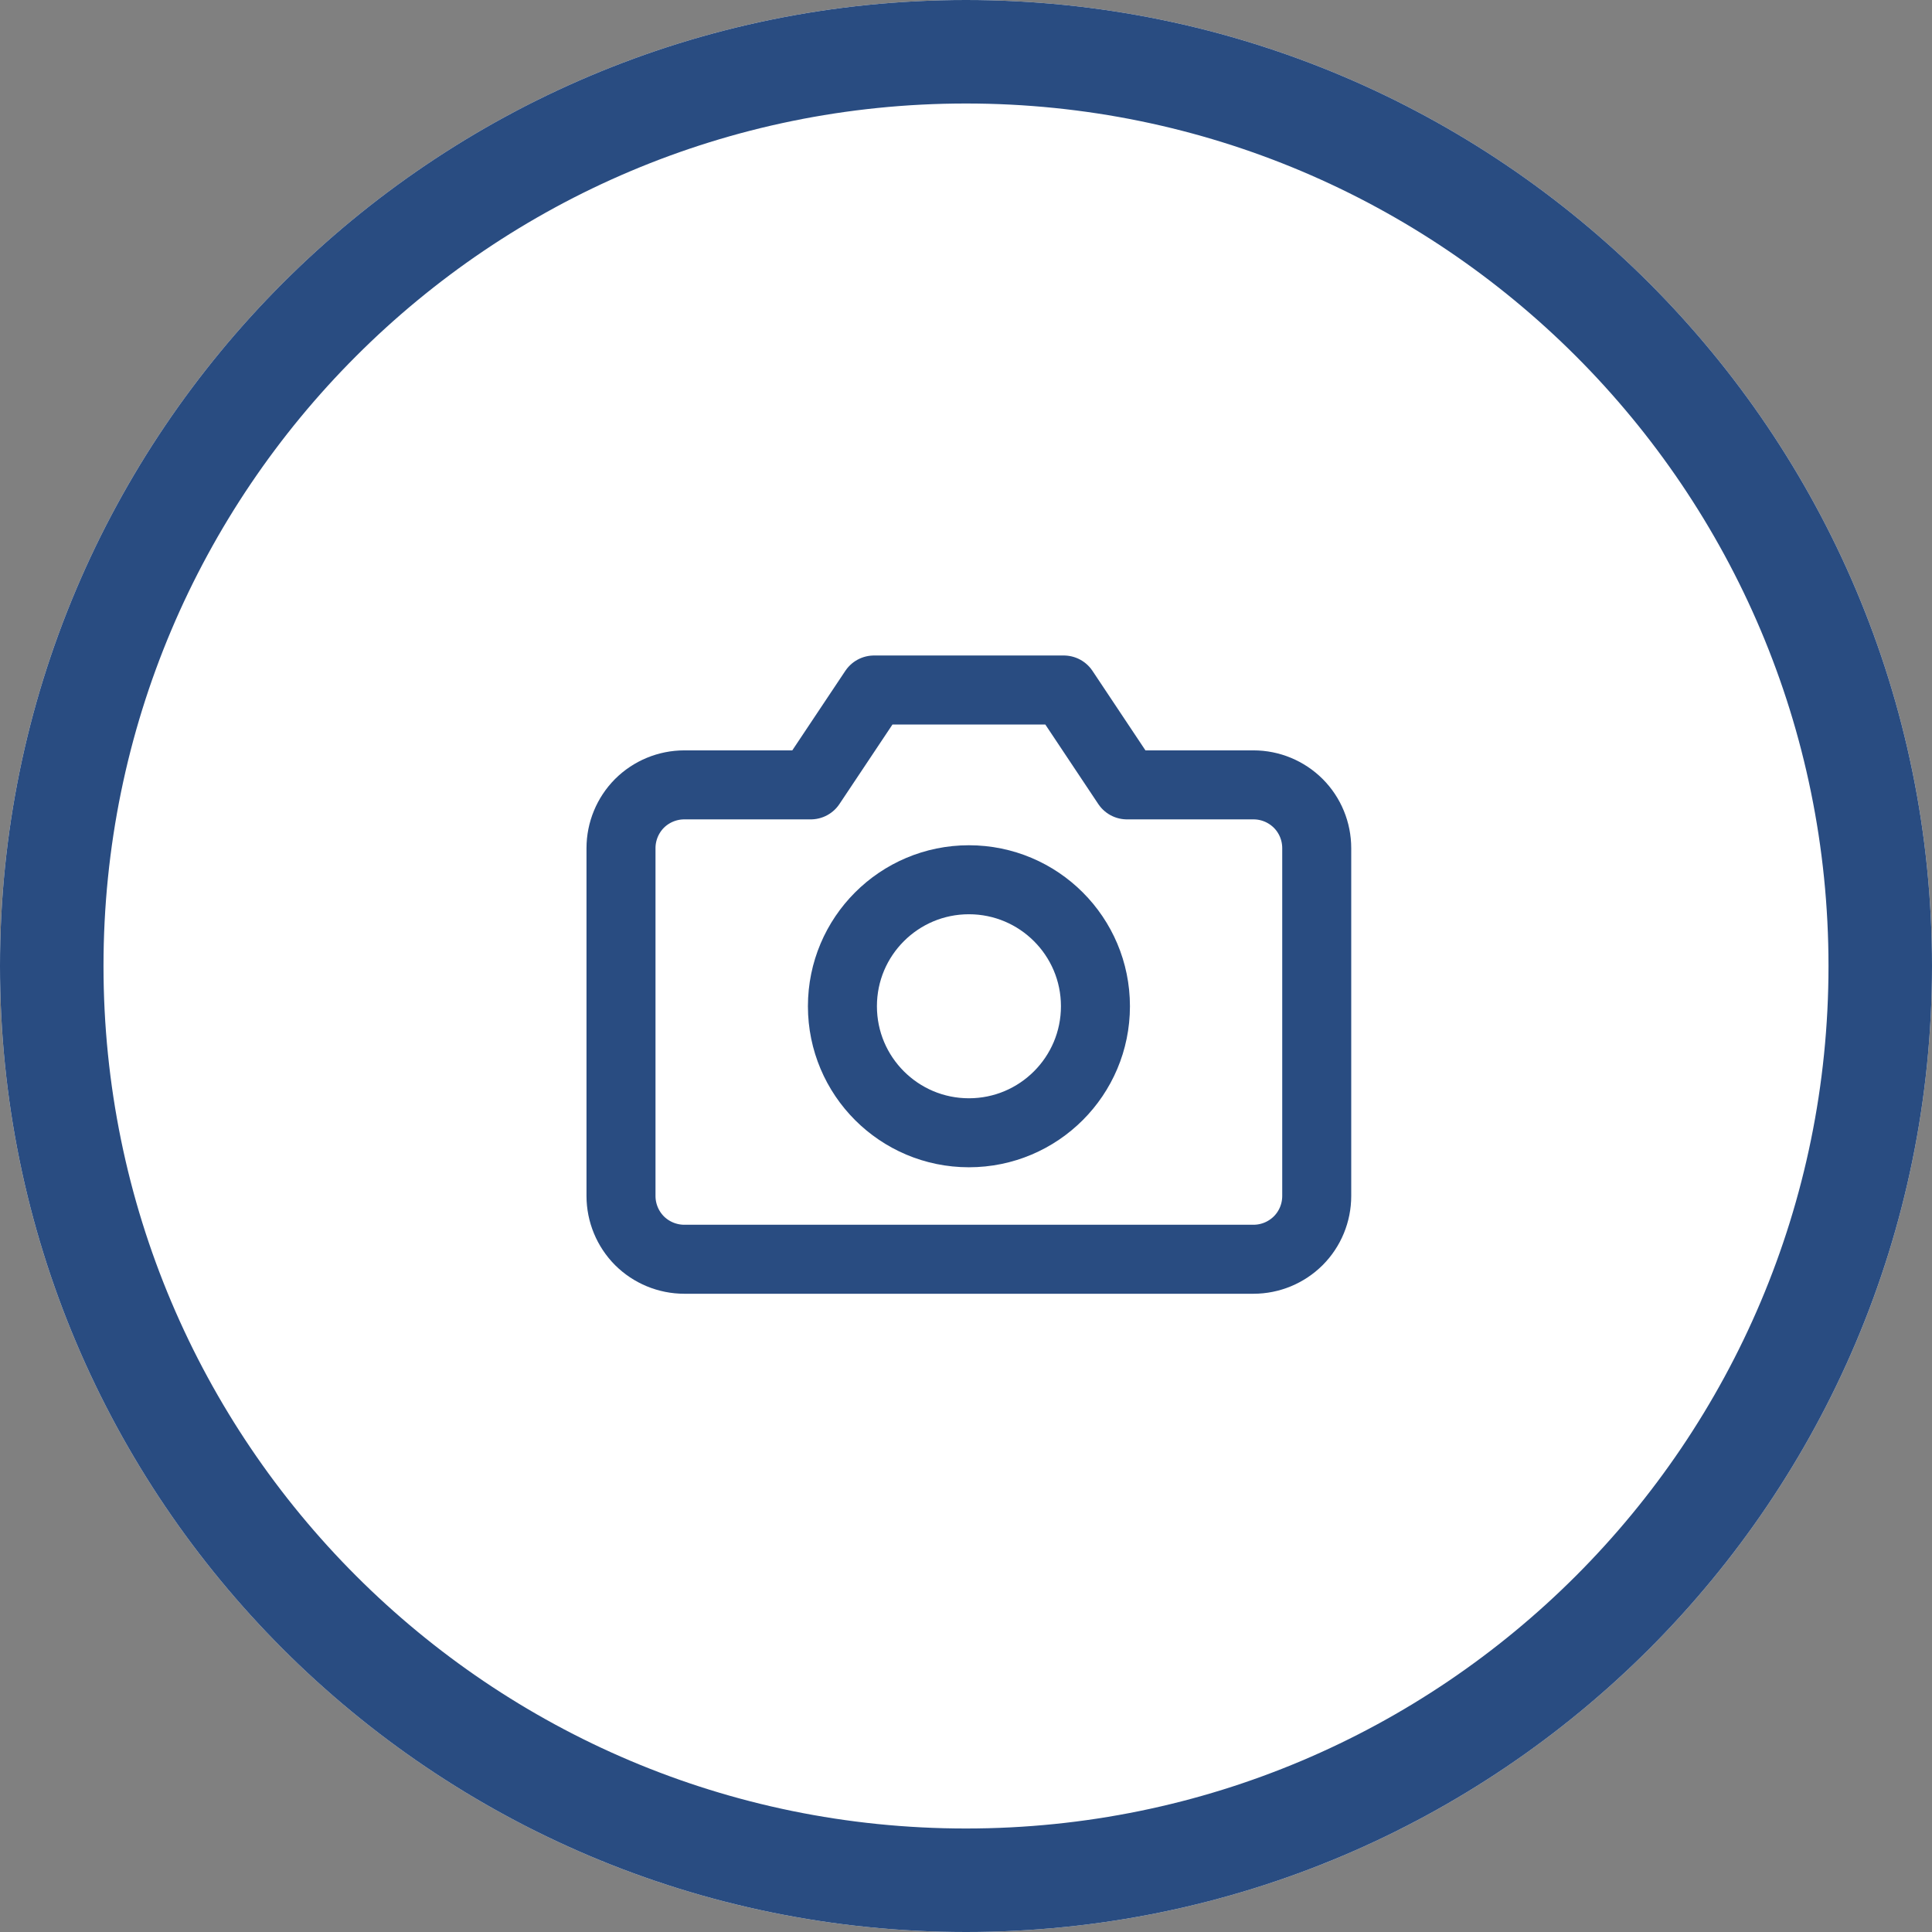 <svg width="28" height="28" viewBox="0 0 28 28" fill="none" xmlns="http://www.w3.org/2000/svg">
<rect x="0" y="0" width="28" height="28" fill="#808080" stroke="none"/>
<path d="M14 28C21.732 28 28 21.732 28 14C28 6.268 21.732 0 14 0C6.268 0 0 6.268 0 14C0 21.732 6.268 28 14 28Z" fill="white"/>
<path d="M14 27.25C21.318 27.25 27.25 21.318 27.25 14C27.25 6.682 21.318 0.75 14 0.75C6.682 0.75 0.75 6.682 0.75 14C0.75 21.318 6.682 27.25 14 27.25Z" stroke="#294C81" stroke-width="1.5"/>
<path d="M19.083 17.333C19.083 17.576 18.987 17.81 18.815 17.982C18.643 18.153 18.41 18.25 18.167 18.25H9.917C9.674 18.25 9.44 18.153 9.268 17.982C9.097 17.81 9 17.576 9 17.333V12.292C9 12.049 9.097 11.815 9.268 11.643C9.44 11.472 9.674 11.375 9.917 11.375H11.75L12.667 10H15.417L16.333 11.375H18.167C18.41 11.375 18.643 11.472 18.815 11.643C18.987 11.815 19.083 12.049 19.083 12.292V17.333Z" stroke="#294C81" stroke-linecap="round" stroke-linejoin="round"/>
<path d="M14.042 16.417C15.055 16.417 15.876 15.596 15.876 14.583C15.876 13.571 15.055 12.75 14.042 12.75C13.03 12.75 12.209 13.571 12.209 14.583C12.209 15.596 13.03 16.417 14.042 16.417Z" stroke="#294C81" stroke-linecap="round" stroke-linejoin="round"/>
</svg>
